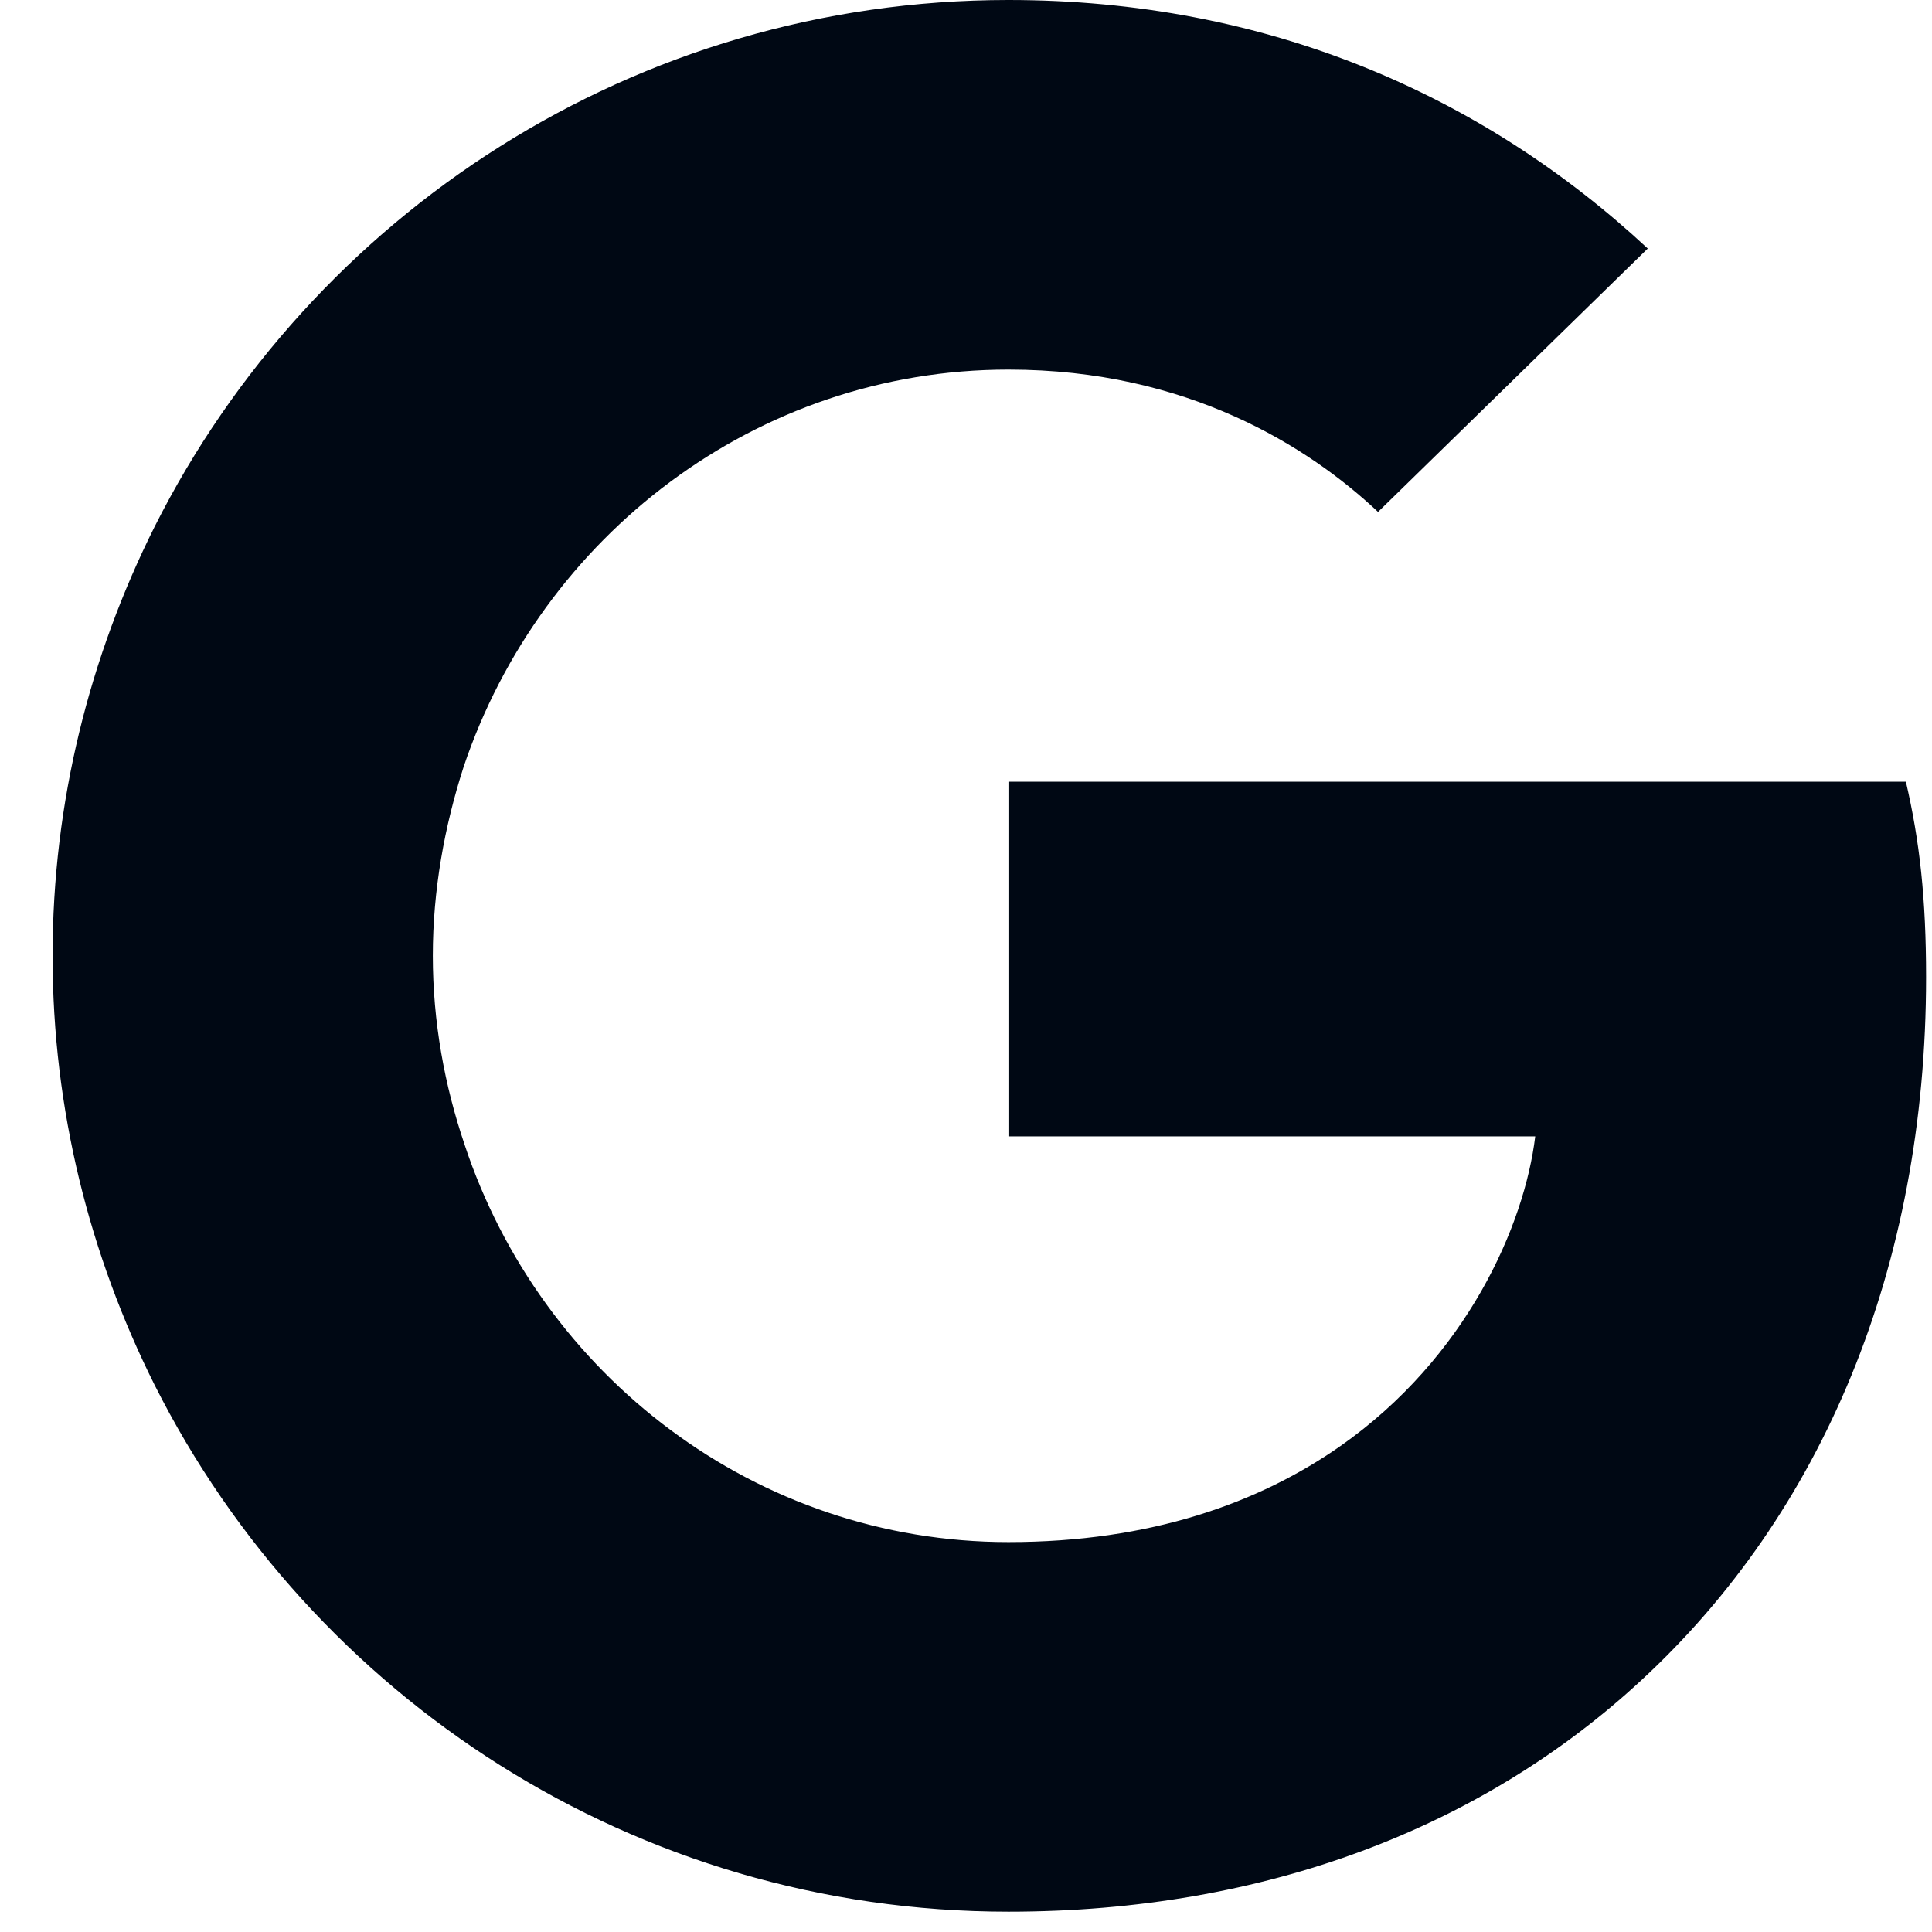 <svg width="33" height="33" viewBox="0 0 33 33" fill="none" xmlns="http://www.w3.org/2000/svg">
<path d="M32.899 16.689C32.899 15.347 32.79 14.367 32.554 13.352H17.225V19.41H26.223C26.041 20.916 25.062 23.184 22.885 24.707L22.854 24.91L27.701 28.665L28.037 28.698C31.121 25.85 32.899 21.66 32.899 16.689Z" fill="#000814"/>
<path d="M17.225 32.653C21.633 32.653 25.334 31.202 28.037 28.698L22.885 24.707C21.506 25.669 19.656 26.34 17.225 26.34C12.908 26.34 9.243 23.492 7.937 19.556L7.745 19.572L2.706 23.472L2.64 23.655C5.325 28.989 10.839 32.653 17.225 32.653Z" fill="#000814"/>
<path d="M7.937 19.555C7.592 18.54 7.393 17.451 7.393 16.326C7.393 15.202 7.592 14.113 7.919 13.098L7.91 12.881L2.807 8.918L2.64 8.998C1.533 11.211 0.898 13.696 0.898 16.326C0.898 18.957 1.533 21.442 2.64 23.655L7.937 19.555Z" fill="#000814"/>
<path d="M17.225 6.313C20.291 6.313 22.359 7.637 23.538 8.744L28.145 4.245C25.316 1.615 21.633 0 17.225 0C10.839 0 5.325 3.664 2.64 8.998L7.919 13.098C9.243 9.161 12.908 6.313 17.225 6.313Z" fill="#000814"/>
</svg>
